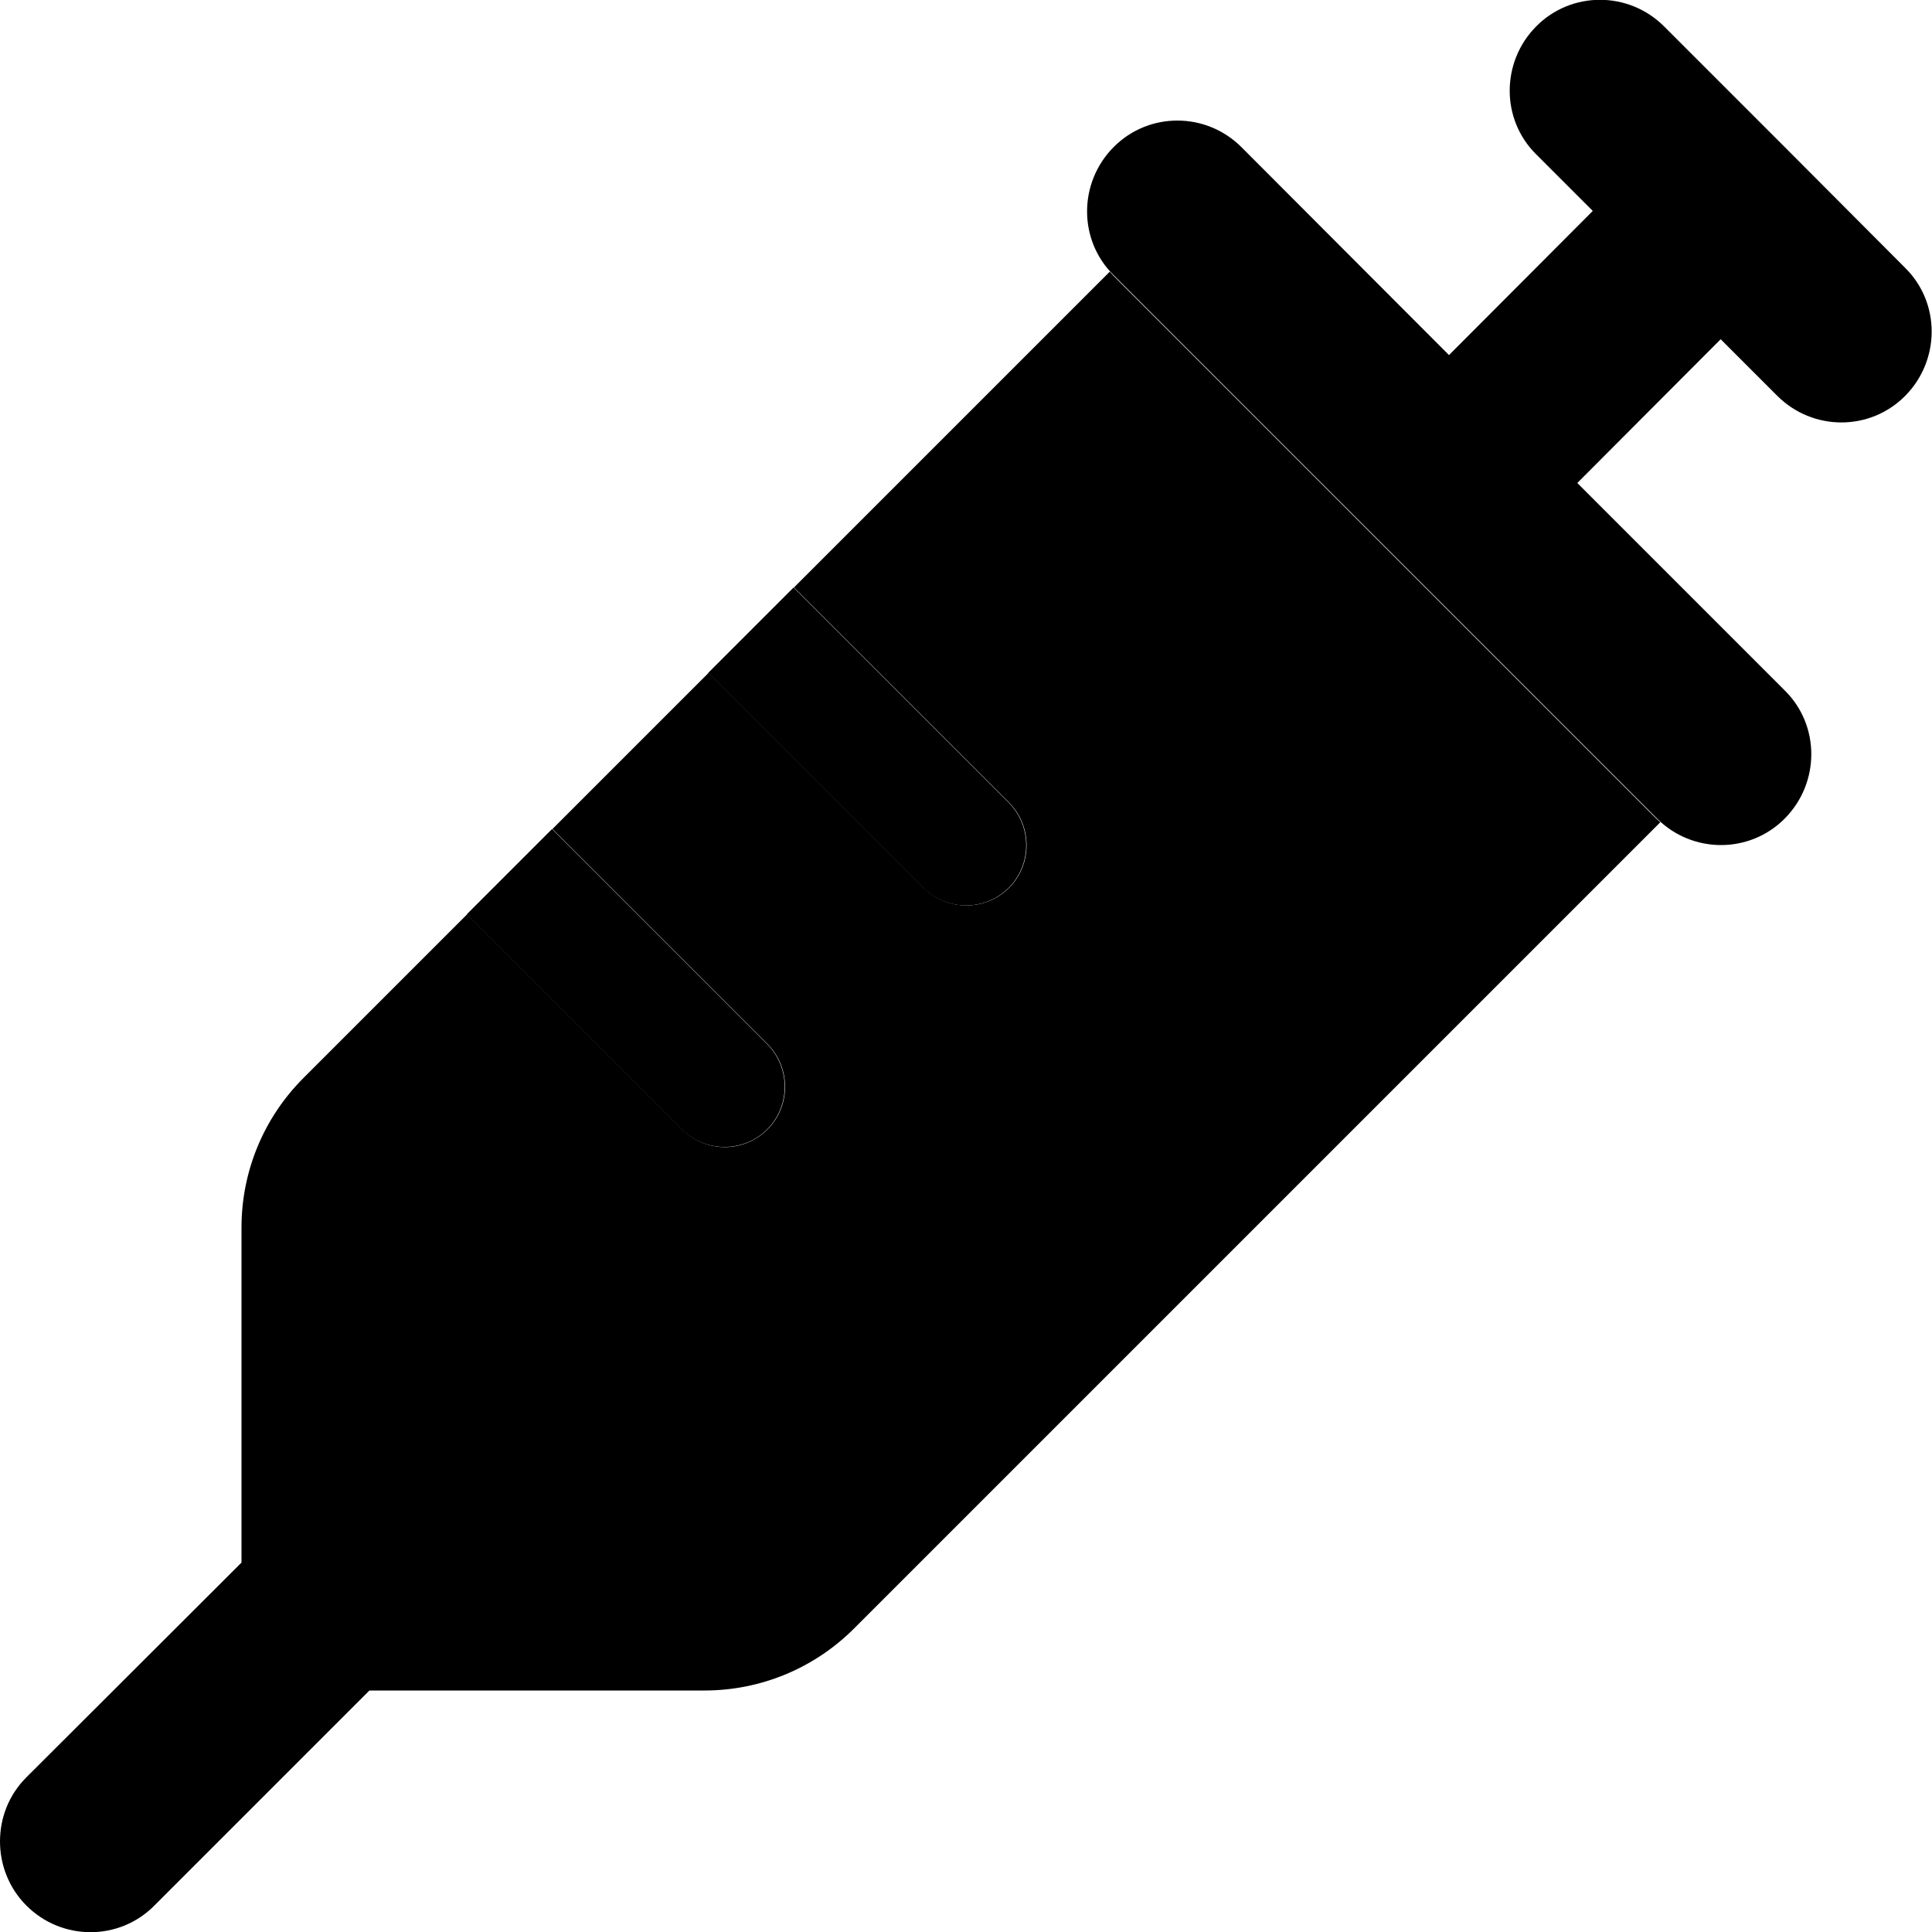 <svg xmlns="http://www.w3.org/2000/svg" width="24" height="24" viewBox="0 0 512 512"><path class="pr-icon-duotone-secondary" d="M0 488c0 6.1 2.3 12.3 7 17c9.4 9.4 24.6 9.4 33.9 0l57-57 88.8 0c14.9 0 29.1-5.9 39.6-16.4L440 217.9c-.3-.3-.7-.6-1-.9l-16-16-56-56L311 89 295 73c-.3-.3-.6-.7-.9-1c-27.9 27.9-55.8 55.8-83.7 83.7c19 19 38 38 57 57c6.2 6.2 6.2 16.4 0 22.6s-16.4 6.2-22.6 0c-19-19-38-38-57-57c-13.8 13.8-27.6 27.6-41.4 41.4c19 19 38 38 57 57c6.2 6.2 6.2 16.4 0 22.6c-3.1 3.1-7.2 4.7-11.3 4.7s-8.2-1.6-11.3-4.7c-19-19-38-38-57-57L80.4 285.7C69.9 296.2 64 310.4 64 325.3l0 88.8L7 471c-4.7 4.7-7 10.8-7 17z"/><path class="pr-icon-duotone-primary" d="M441 7c-9.4-9.4-24.6-9.4-33.9 0s-9.4 24.6 0 33.9l15 15L384 94.1 329 39c-9.4-9.4-24.6-9.4-33.9 0s-9.4 24.6 0 33.9l72 72 72 72c9.4 9.4 24.6 9.4 33.9 0s9.4-24.6 0-33.9l-55-55L456 89.9l15 15c9.4 9.4 24.6 9.4 33.9 0s9.4-24.6 0-33.9L473 39 441 7zM210.3 155.7l-22.6 22.6 57 57c6.2 6.2 16.4 6.2 22.6 0s6.2-16.4 0-22.6l-57-57zm-64 64l-22.6 22.6 57 57c6.2 6.2 16.4 6.2 22.6 0s6.2-16.4 0-22.6l-57-57z"/></svg>